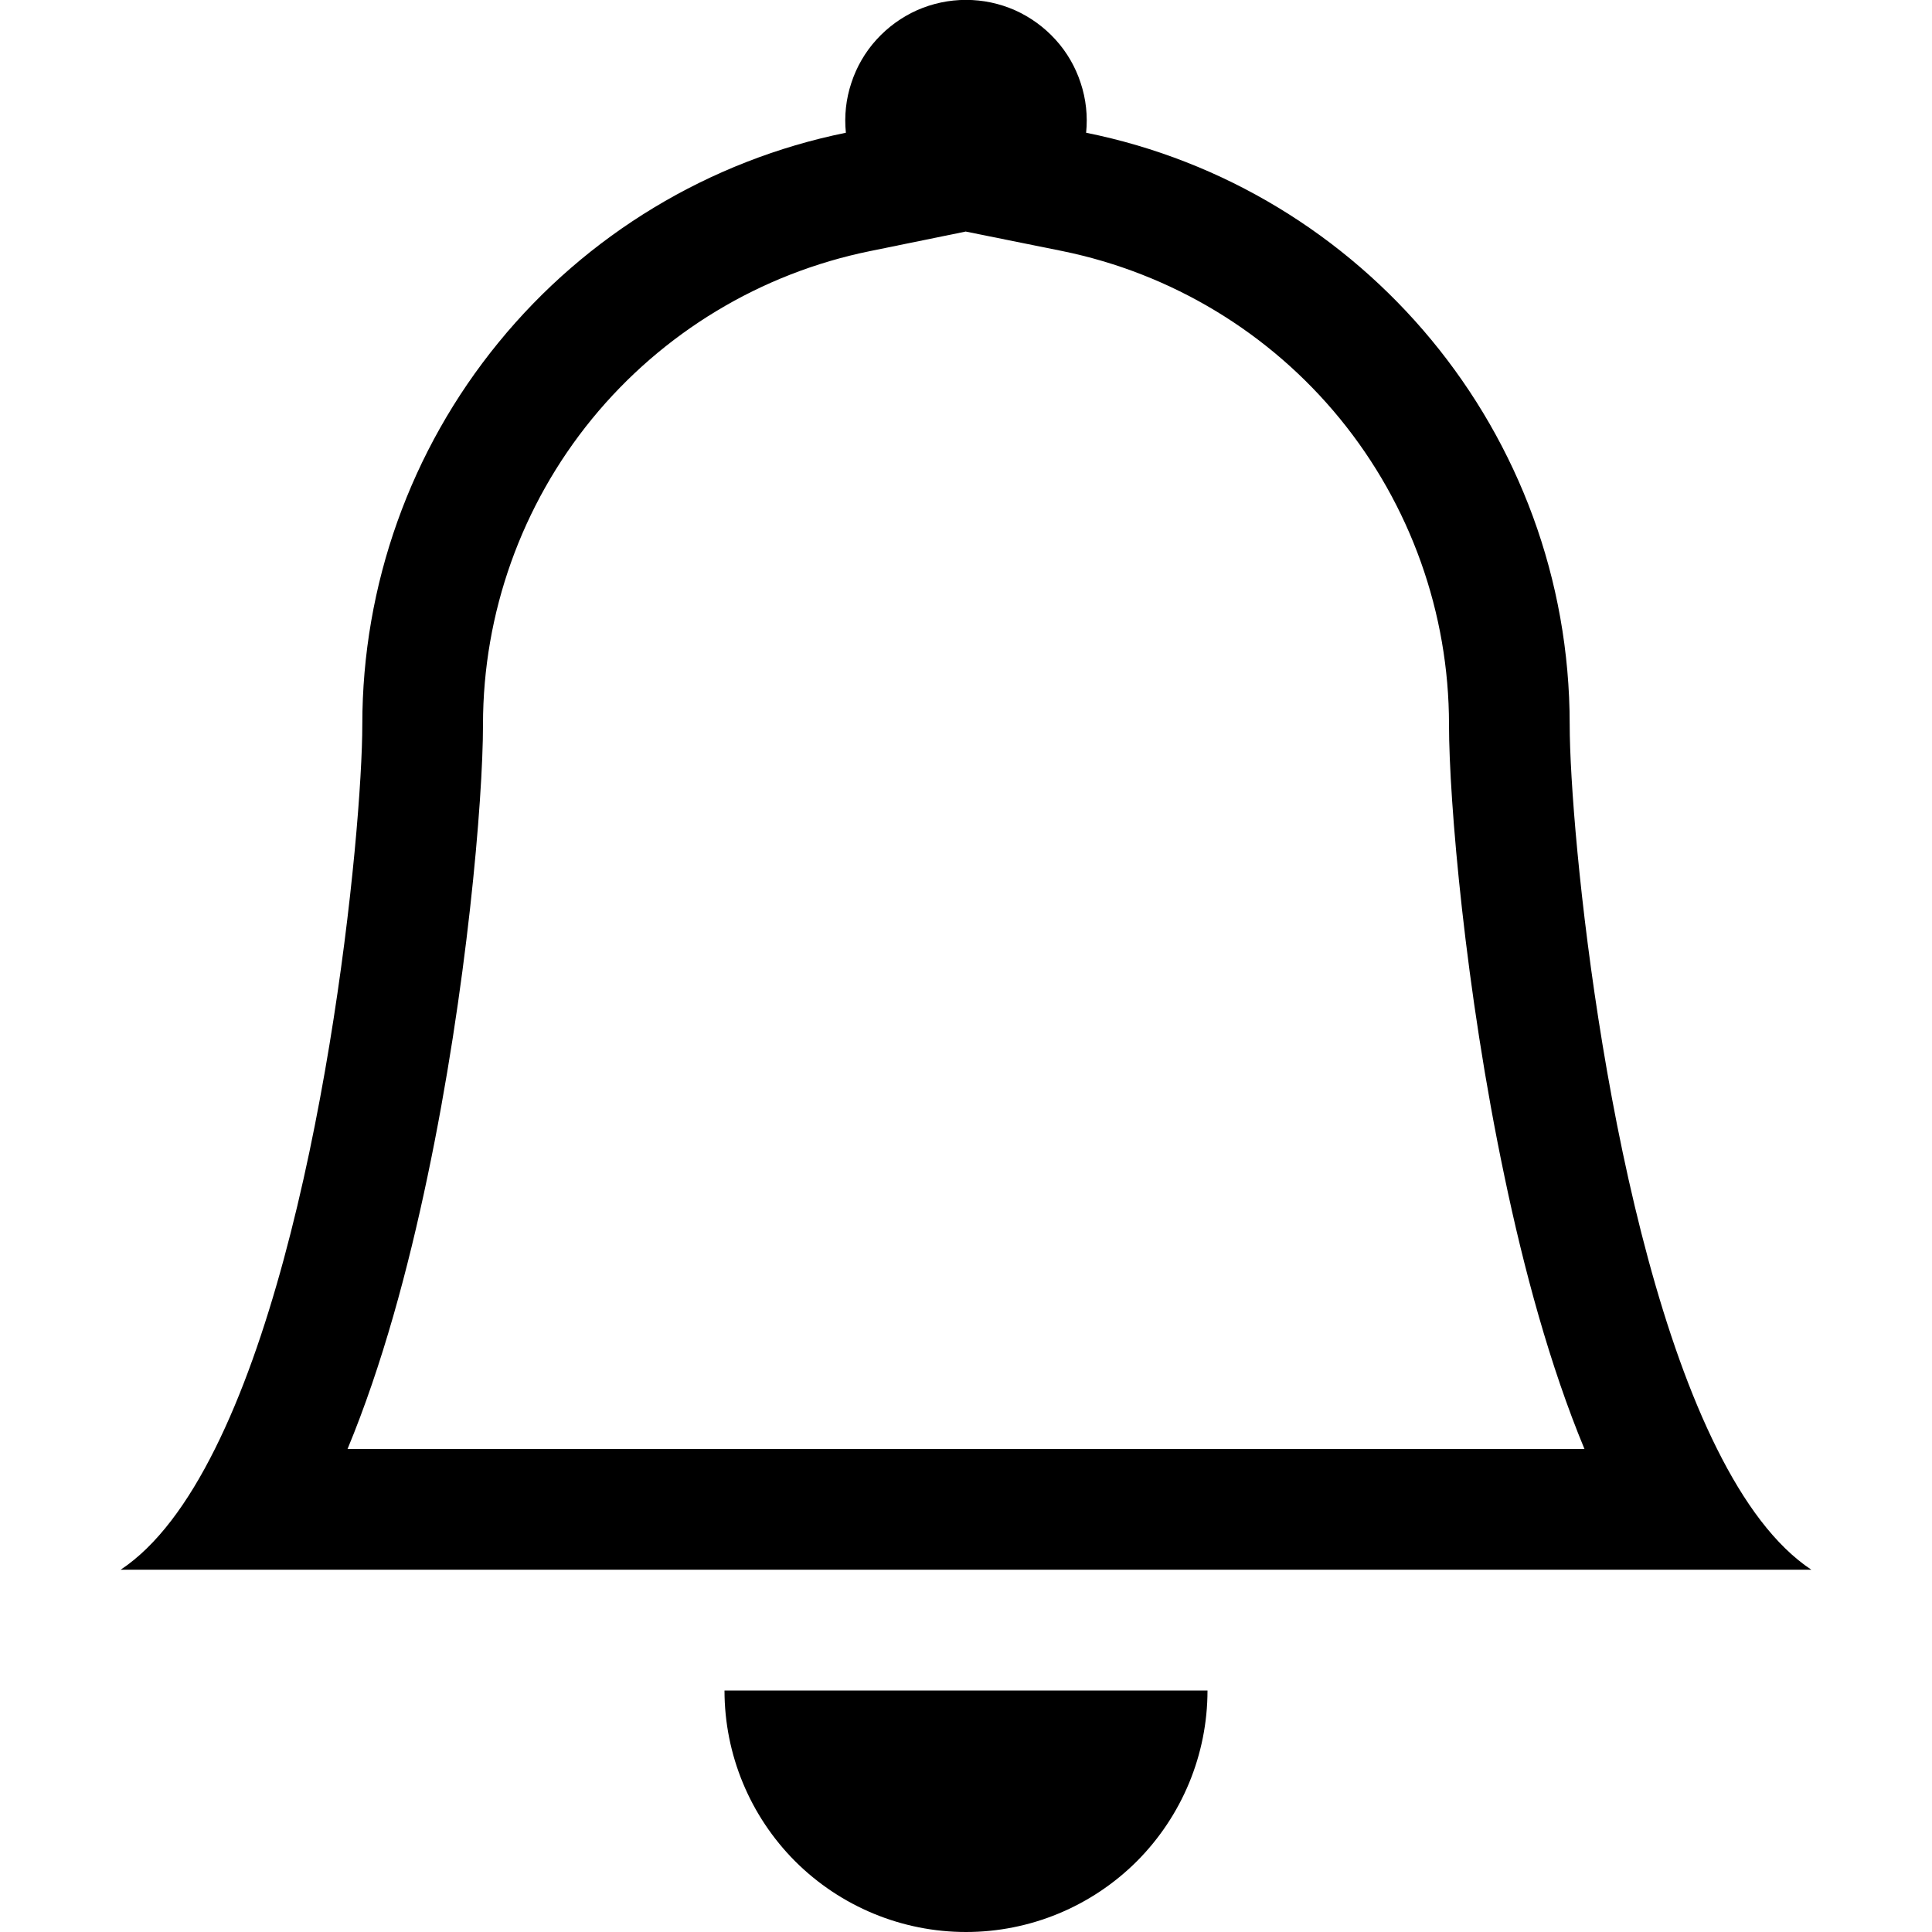 <svg width="17" height="17" viewBox="0 0 17 17" fill="none" xmlns="http://www.w3.org/2000/svg">
<g clip-path="url(#clip0)">
<path d="M8.5 17C7.936 17 7.396 16.776 6.997 16.378C6.599 15.979 6.375 15.439 6.375 14.875H10.625C10.625 15.439 10.401 15.979 10.003 16.378C9.604 16.776 9.064 17 8.5 17Z" fill="black"/>
<path fill-rule="evenodd" clip-rule="evenodd" d="M8.5 2.038L9.347 2.209C10.307 2.405 11.171 2.926 11.791 3.685C12.411 4.444 12.75 5.395 12.75 6.375C12.75 7.042 12.892 8.709 13.238 10.351C13.408 11.166 13.637 12.015 13.942 12.75H3.058C3.363 12.015 3.591 11.167 3.762 10.351C4.108 8.709 4.25 7.042 4.25 6.375C4.25 5.395 4.589 4.445 5.209 3.686C5.83 2.927 6.693 2.406 7.653 2.21L8.5 2.037V2.038ZM1.891 12.75C1.654 13.225 1.38 13.601 1.062 13.812H15.938C15.62 13.601 15.346 13.225 15.109 12.75C14.152 10.837 13.812 7.31 13.812 6.375C13.812 3.804 11.985 1.657 9.557 1.168C9.572 1.02 9.556 0.871 9.509 0.73C9.463 0.589 9.388 0.459 9.288 0.349C9.188 0.239 9.067 0.151 8.931 0.09C8.795 0.03 8.648 -0.001 8.5 -0.001C8.352 -0.001 8.205 0.03 8.069 0.09C7.933 0.151 7.812 0.239 7.712 0.349C7.612 0.459 7.537 0.589 7.491 0.73C7.444 0.871 7.428 1.02 7.443 1.168C6.242 1.412 5.162 2.064 4.387 3.013C3.611 3.962 3.188 5.149 3.188 6.375C3.188 7.31 2.848 10.837 1.891 12.75Z" fill="black"/>
</g>
<defs>
<clipPath id="clip0">
<rect width="17" height="17" transform="matrix(-1 0 0 1 17 0)" fill="white"/>
</clipPath>
</defs>
</svg>
